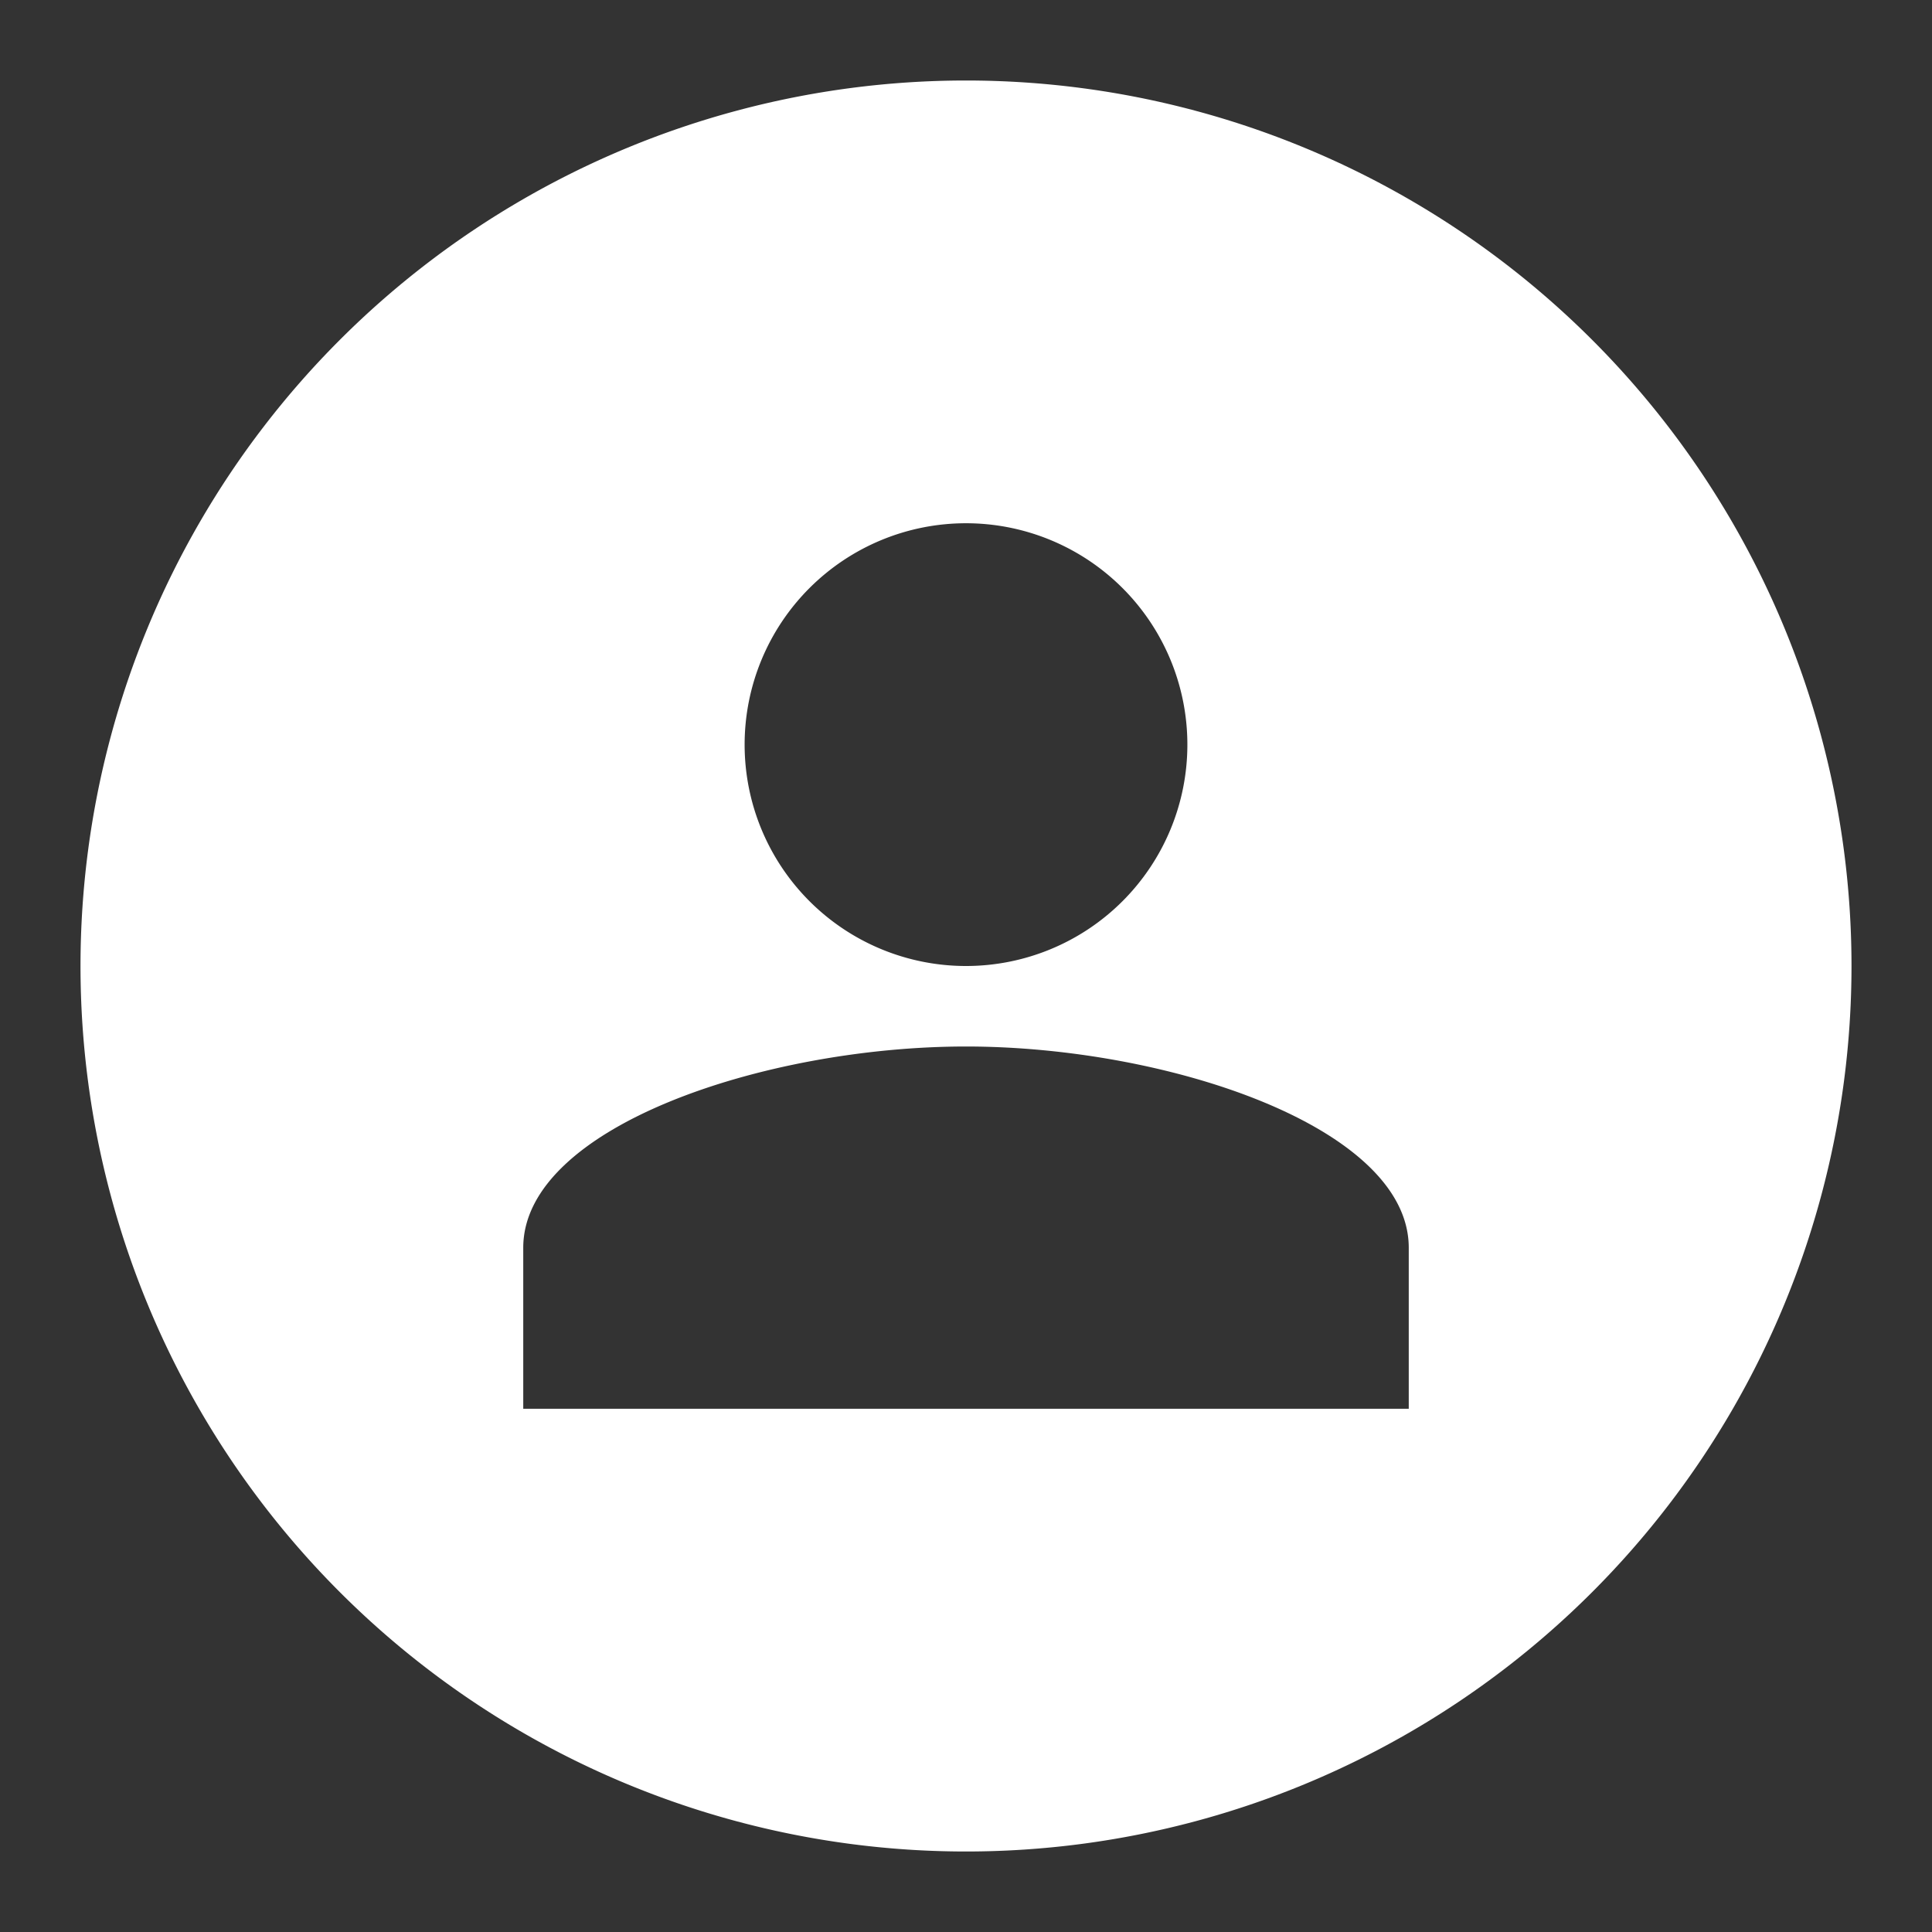<?xml version="1.0" encoding="UTF-8" standalone="no"?>
<svg
   xmlns:dc="http://purl.org/dc/elements/1.1/"
   xmlns:cc="http://creativecommons.org/ns#"
   xmlns:rdf="http://www.w3.org/1999/02/22-rdf-syntax-ns#"
   xmlns:svg="http://www.w3.org/2000/svg"
   xmlns="http://www.w3.org/2000/svg"
   xmlns:sodipodi="http://sodipodi.sourceforge.net/DTD/sodipodi-0.dtd"
   xmlns:inkscape="http://www.inkscape.org/namespaces/inkscape"
   width="48"
   height="48"
   viewBox="0 0 48 48"
   version="1.1"
   id="svg4"
   sodipodi:docname="simplecontacts.svg"
   inkscape:version="0.92.3 (2405546, 2018-03-11)">
  <rect x="0" y="0" width="48" height="48" fill="#333333" stroke="none"/>
  <defs
     id="defs8" />
  <sodipodi:namedview
     pagecolor="#ffffff"
     bordercolor="#666666"
     borderopacity="1"
     objecttolerance="10"
     gridtolerance="10"
     guidetolerance="10"
     inkscape:pageopacity="0"
     inkscape:pageshadow="2"
     inkscape:window-width="1920"
     inkscape:window-height="1037"
     id="namedview6"
     showgrid="true"
     inkscape:pagecheckerboard="true"
     inkscape:snap-bbox="true"
     inkscape:snap-bbox-edge-midpoints="true"
     inkscape:zoom="16"
     inkscape:cx="23.362555"
     inkscape:cy="26.279696"
     inkscape:window-x="1920"
     inkscape:window-y="43"
     inkscape:window-maximized="1"
     inkscape:current-layer="svg4">
    <inkscape:grid
       type="xygrid"
       id="grid817"
       empspacing="4" />
  </sodipodi:namedview>
  <path
     style="fill:#ffffff;fill-opacity:1"
     d="M 24 2 A 22 22 0 0 0 2 24 A 22 22 0 0 0 24 46 A 22 22 0 0 0 46 24 A 22 22 0 0 0 24 2 z M 24 13 A 5.5 5.5 0 0 1 29.5 18.5 A 5.5 5.5 0 0 1 24 24 A 5.5 5.5 0 0 1 18.5 18.5 A 5.5 5.5 0 0 1 24 13 z M 24 26 C 29 26 35 28 35 31 L 35 35 L 13 35 L 13 31 C 13 28 19 26 24 26 z "
     id="circle2" />
</svg>
